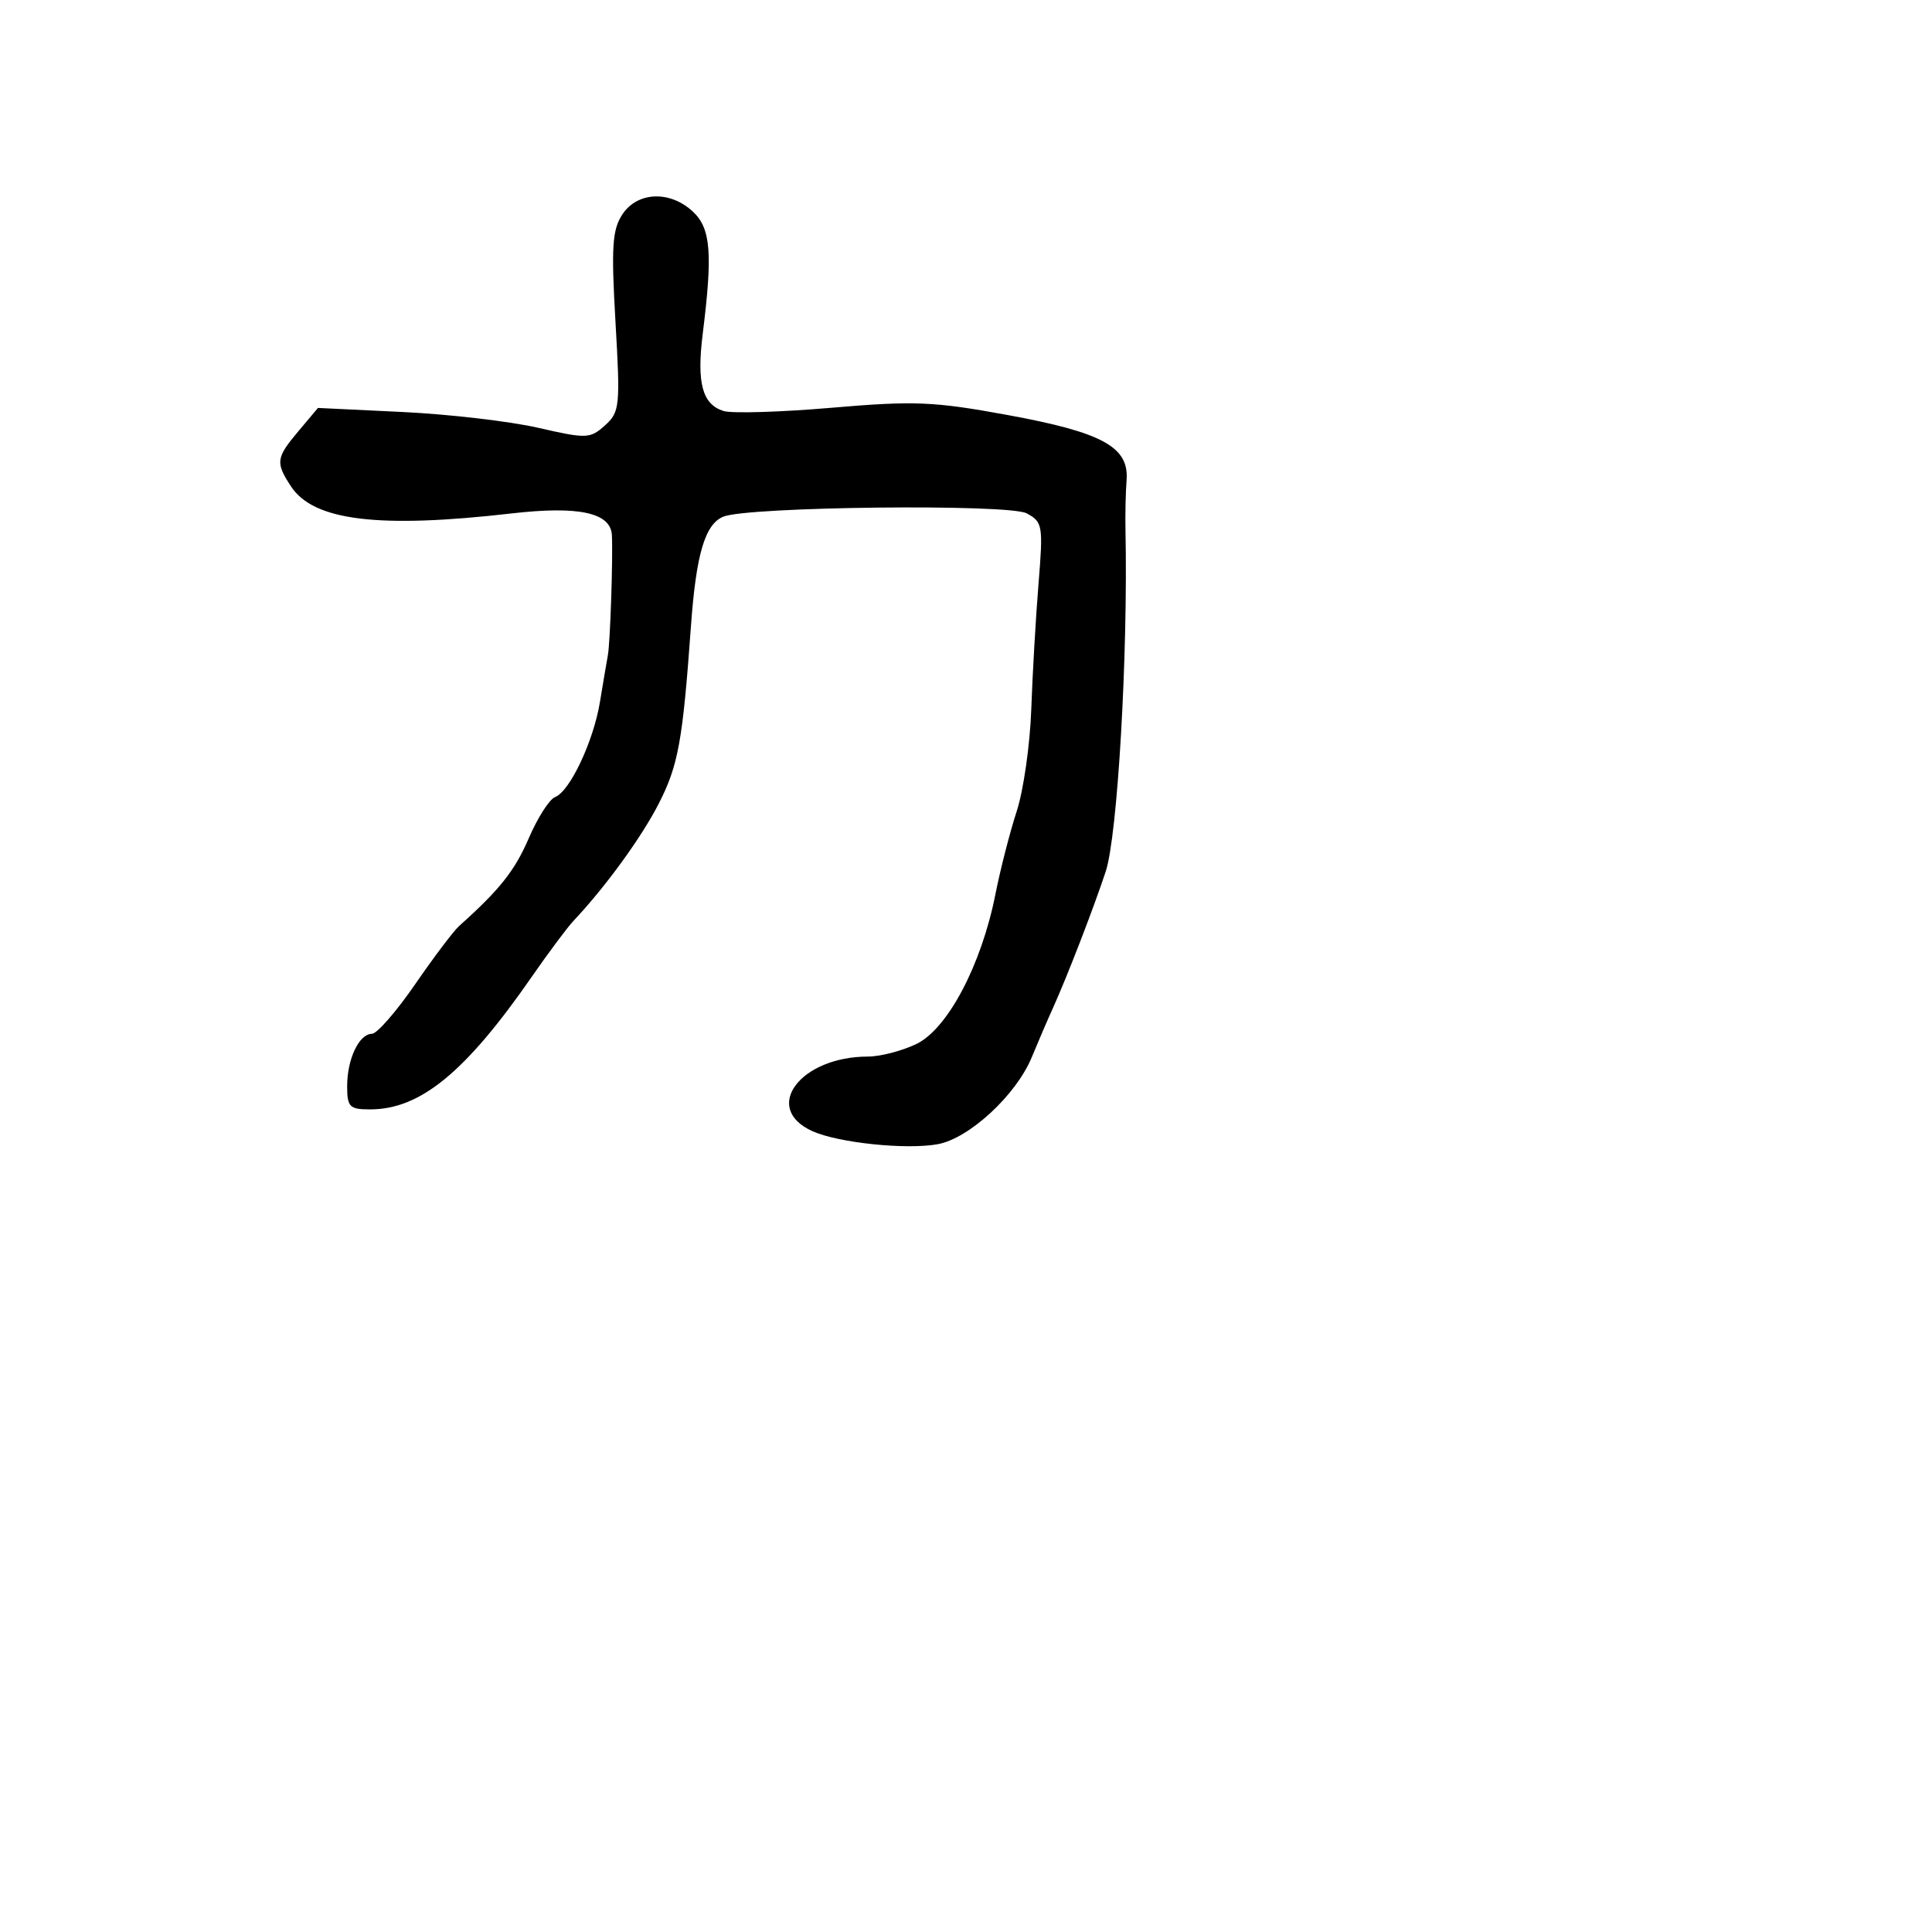 <svg xmlns="http://www.w3.org/2000/svg" width="256" height="256" viewBox="0 0 256 256" version="1.1">
	<path d="M 82.458 28.423 C 81.126 30.457, 80.981 32.750, 81.555 42.673 C 82.202 53.843, 82.125 54.604, 80.161 56.368 C 78.189 58.140, 77.734 58.156, 71.291 56.681 C 67.556 55.826, 59.467 54.885, 53.316 54.590 L 42.132 54.054 39.566 57.104 C 36.564 60.672, 36.481 61.279, 38.566 64.460 C 41.541 69.001, 50.180 70.056, 67.789 68.032 C 76.682 67.009, 80.931 67.930, 81.079 70.911 C 81.230 73.954, 80.855 85.159, 80.546 86.824 C 80.376 87.746, 79.904 90.525, 79.498 93 C 78.640 98.233, 75.512 104.866, 73.547 105.620 C 72.798 105.908, 71.233 108.356, 70.069 111.061 C 68.218 115.364, 66.213 117.891, 60.838 122.697 C 60.102 123.355, 57.475 126.836, 55 130.432 C 52.525 134.028, 49.953 136.977, 49.285 136.985 C 47.569 137.006, 46 140.326, 46 143.934 C 46 146.683, 46.314 147, 49.040 147 C 55.704 147, 61.694 142.081, 70.500 129.374 C 72.700 126.200, 75.175 122.886, 76 122.010 C 80.220 117.531, 84.996 110.964, 87.280 106.500 C 89.876 101.427, 90.459 98.220, 91.552 83 C 92.239 73.437, 93.412 69.461, 95.842 68.461 C 99.088 67.124, 133.653 66.744, 136.035 68.019 C 138.160 69.156, 138.238 69.620, 137.609 77.358 C 137.244 81.836, 136.812 89.325, 136.648 94 C 136.484 98.675, 135.615 104.750, 134.718 107.500 C 133.820 110.250, 132.550 115.200, 131.896 118.500 C 130.035 127.889, 125.555 136.365, 121.406 138.344 C 119.495 139.255, 116.627 140, 115.031 140 C 106.032 140, 100.916 146.818, 107.622 149.874 C 111.046 151.434, 120.154 152.381, 124.281 151.607 C 128.458 150.823, 134.662 145.075, 136.715 140.086 C 137.527 138.114, 138.802 135.150, 139.550 133.500 C 141.384 129.452, 144.883 120.399, 146.507 115.500 C 148.083 110.744, 149.475 86.754, 149.132 70.250 C 149.089 68.188, 149.154 65.207, 149.277 63.628 C 149.619 59.227, 146.095 57.298, 133.500 54.989 C 123.713 53.195, 121.141 53.089, 110.178 54.031 C 103.400 54.613, 96.959 54.804, 95.863 54.457 C 93.051 53.564, 92.299 50.748, 93.120 44.186 C 94.450 33.553, 94.182 30.248, 91.811 28.039 C 88.775 25.210, 84.447 25.387, 82.458 28.423" stroke="none" fill="black" fill-rule="evenodd"/>
</svg>